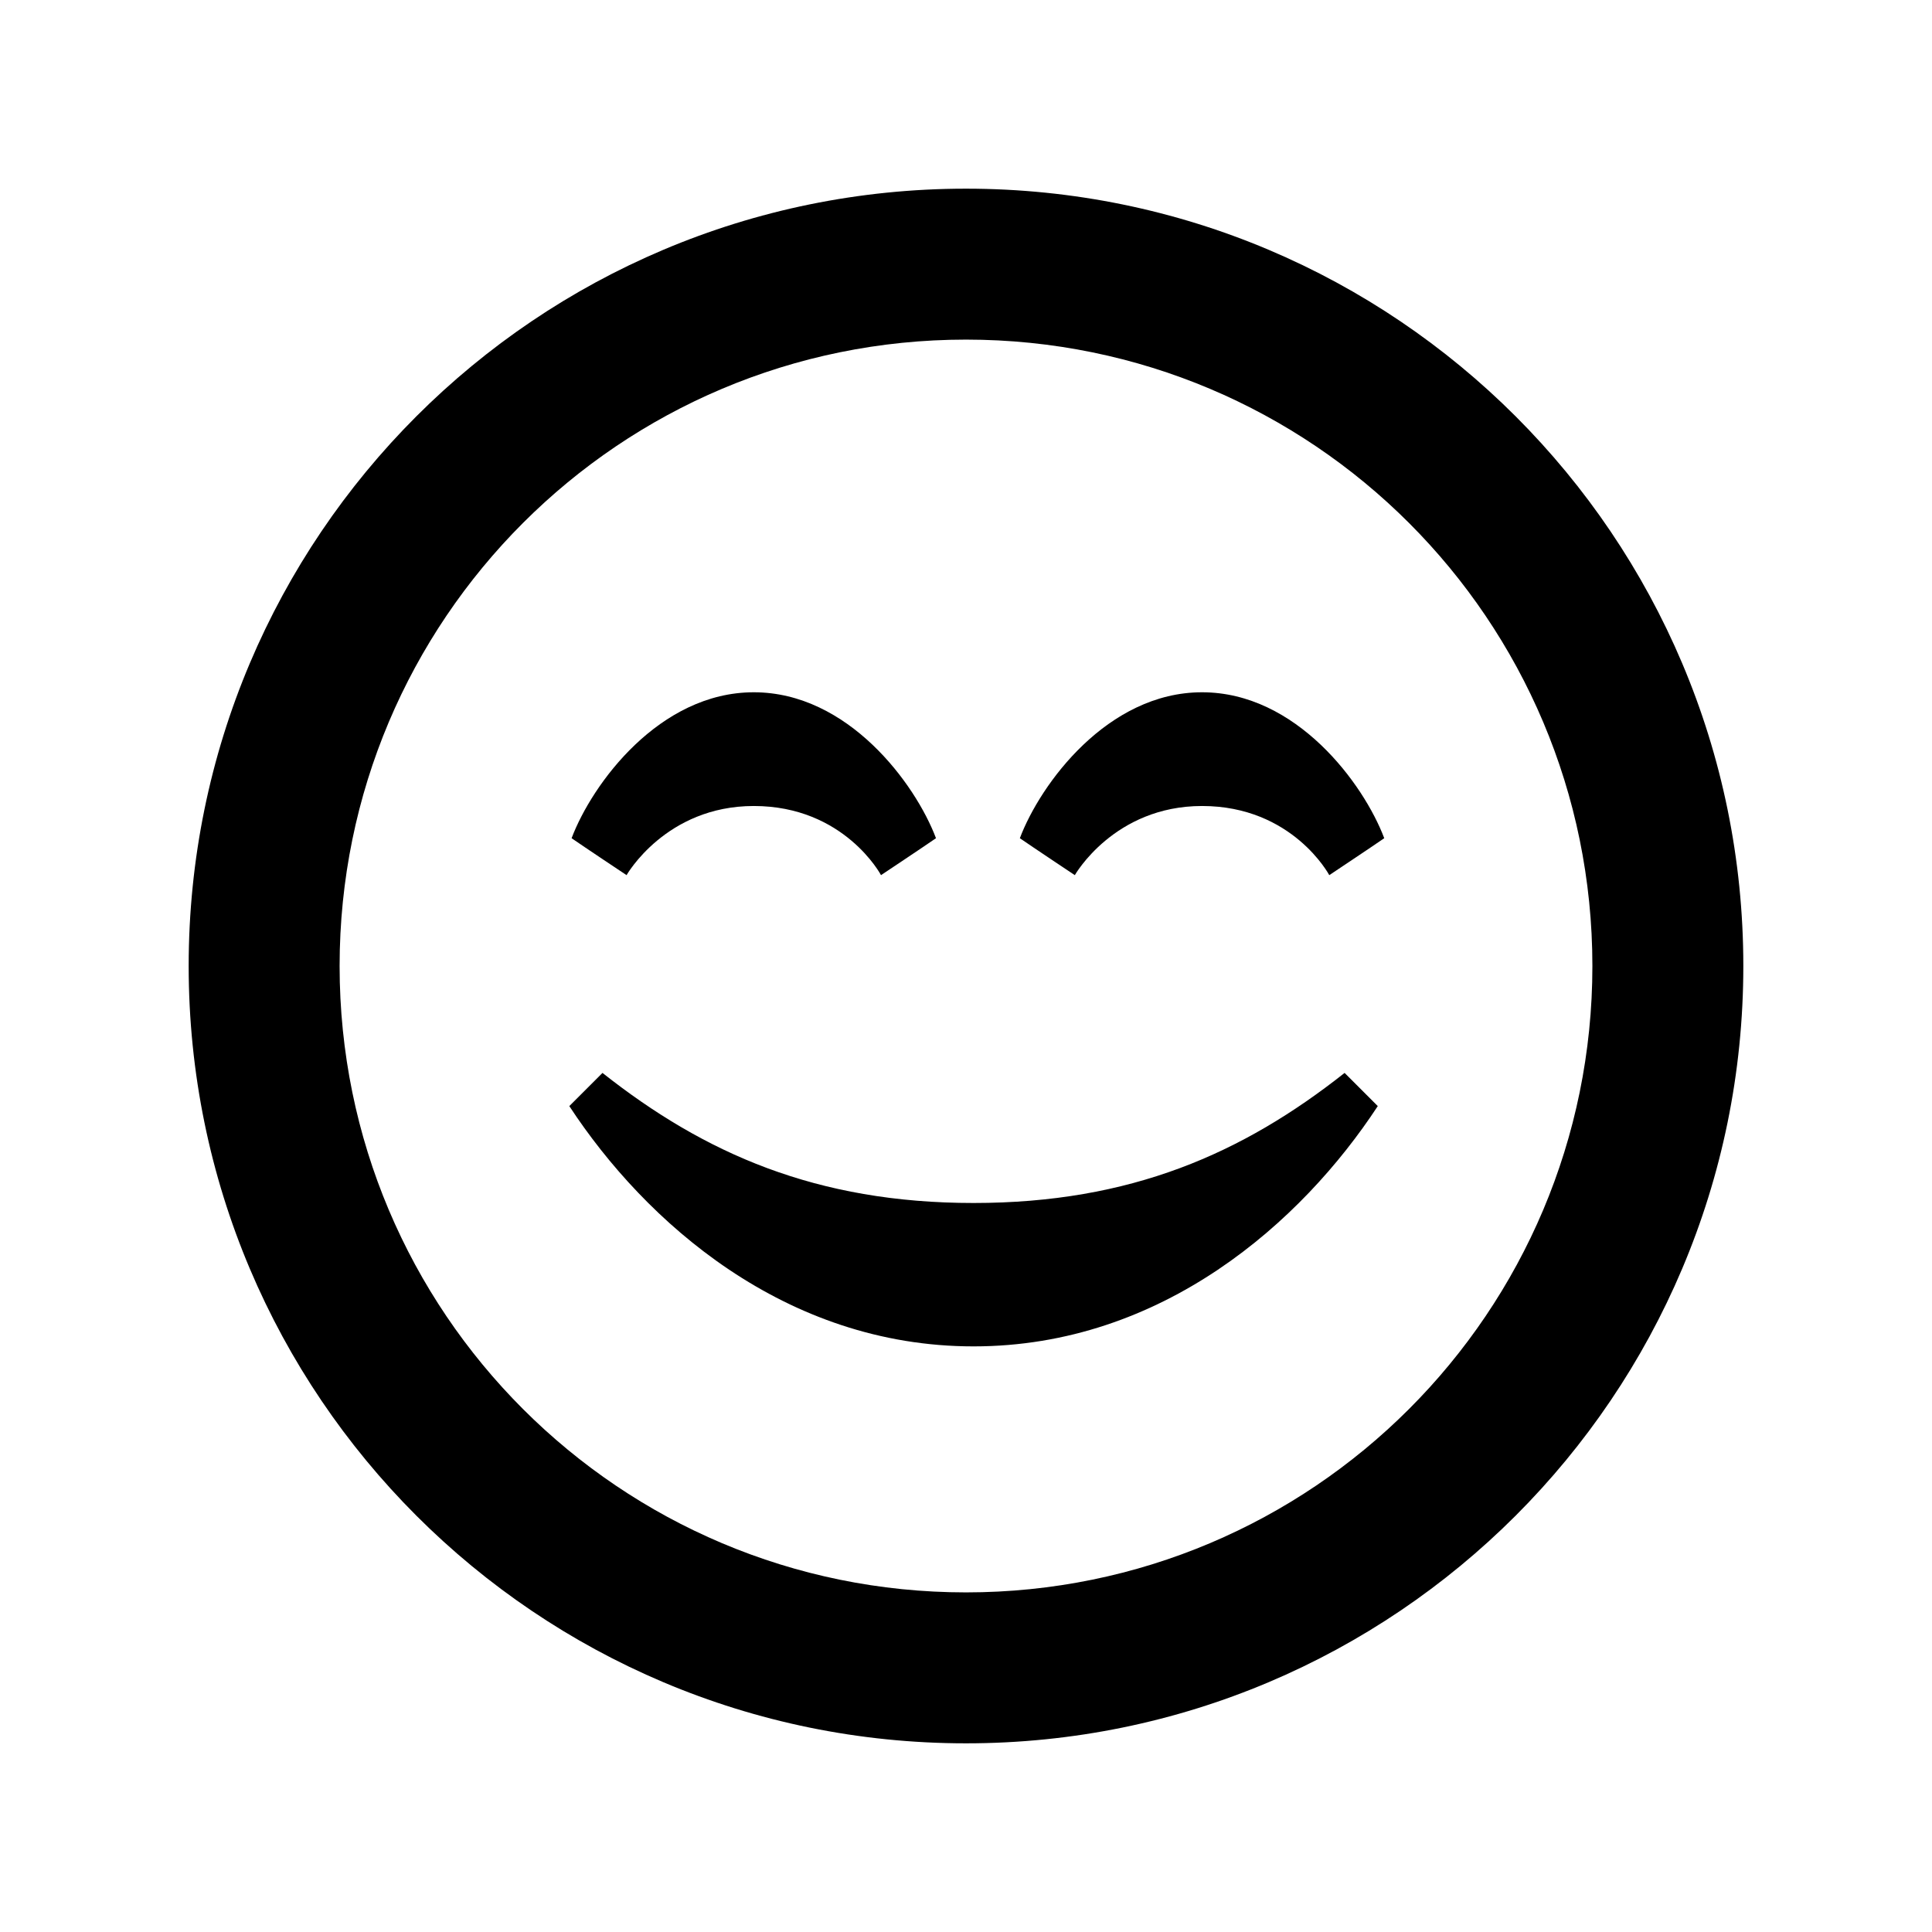 <?xml version="1.0" encoding="utf-8"?>

<!-- License Agreement at http://iconmonstr.com/license/ -->

<!DOCTYPE svg PUBLIC "-//W3C//DTD SVG 1.1//EN" "http://www.w3.org/Graphics/SVG/1.1/DTD/svg11.dtd">
<svg version="1.1" xmlns="http://www.w3.org/2000/svg" xmlns:xlink="http://www.w3.org/1999/xlink" x="0px" y="0px"
	 width="512px" height="512px" viewBox="0 0 512 512" enable-background="new 0 0 512 512" xml:space="preserve">
<path id="smiley-happy-icon" d="M356.334,284.334c-27.001,21.333-56.667,34.471-98.334,34.471s-71.333-13.138-98.334-34.471
	l-8.791,8.791C171,323.834,208,356.805,258,356.805s87-32.971,107.125-63.68L356.334,284.334z M256,50C142.229,50,50,142.229,50,256
	c0,113.771,92.229,206,206,206c113.771,0,206-92.229,206-206C462,142.229,369.771,50,256,50z M256,422c-91.74,0-166-74.243-166-166
	c0-91.741,74.244-166,166-166c91.741,0,166,74.243,166,166C422,347.742,347.757,422,256,422z M366.839,222.135
	c-3.373,2.337-14.568,9.787-14.568,9.787s-9.715-18.324-33.716-18.324c-23.332,0-33.716,18.324-33.716,18.324
	s-11.195-7.45-14.568-9.787c5.45-14.444,23.283-38.676,48.284-38.676S361.389,207.69,366.839,222.135z M248.046,222.135
	c-3.373,2.337-14.568,9.787-14.568,9.787s-9.715-18.324-33.716-18.324c-23.332,0-33.716,18.324-33.716,18.324
	s-11.195-7.45-14.568-9.787c5.45-14.444,23.283-38.676,48.284-38.676S242.596,207.69,248.046,222.135z"/>
</svg>
